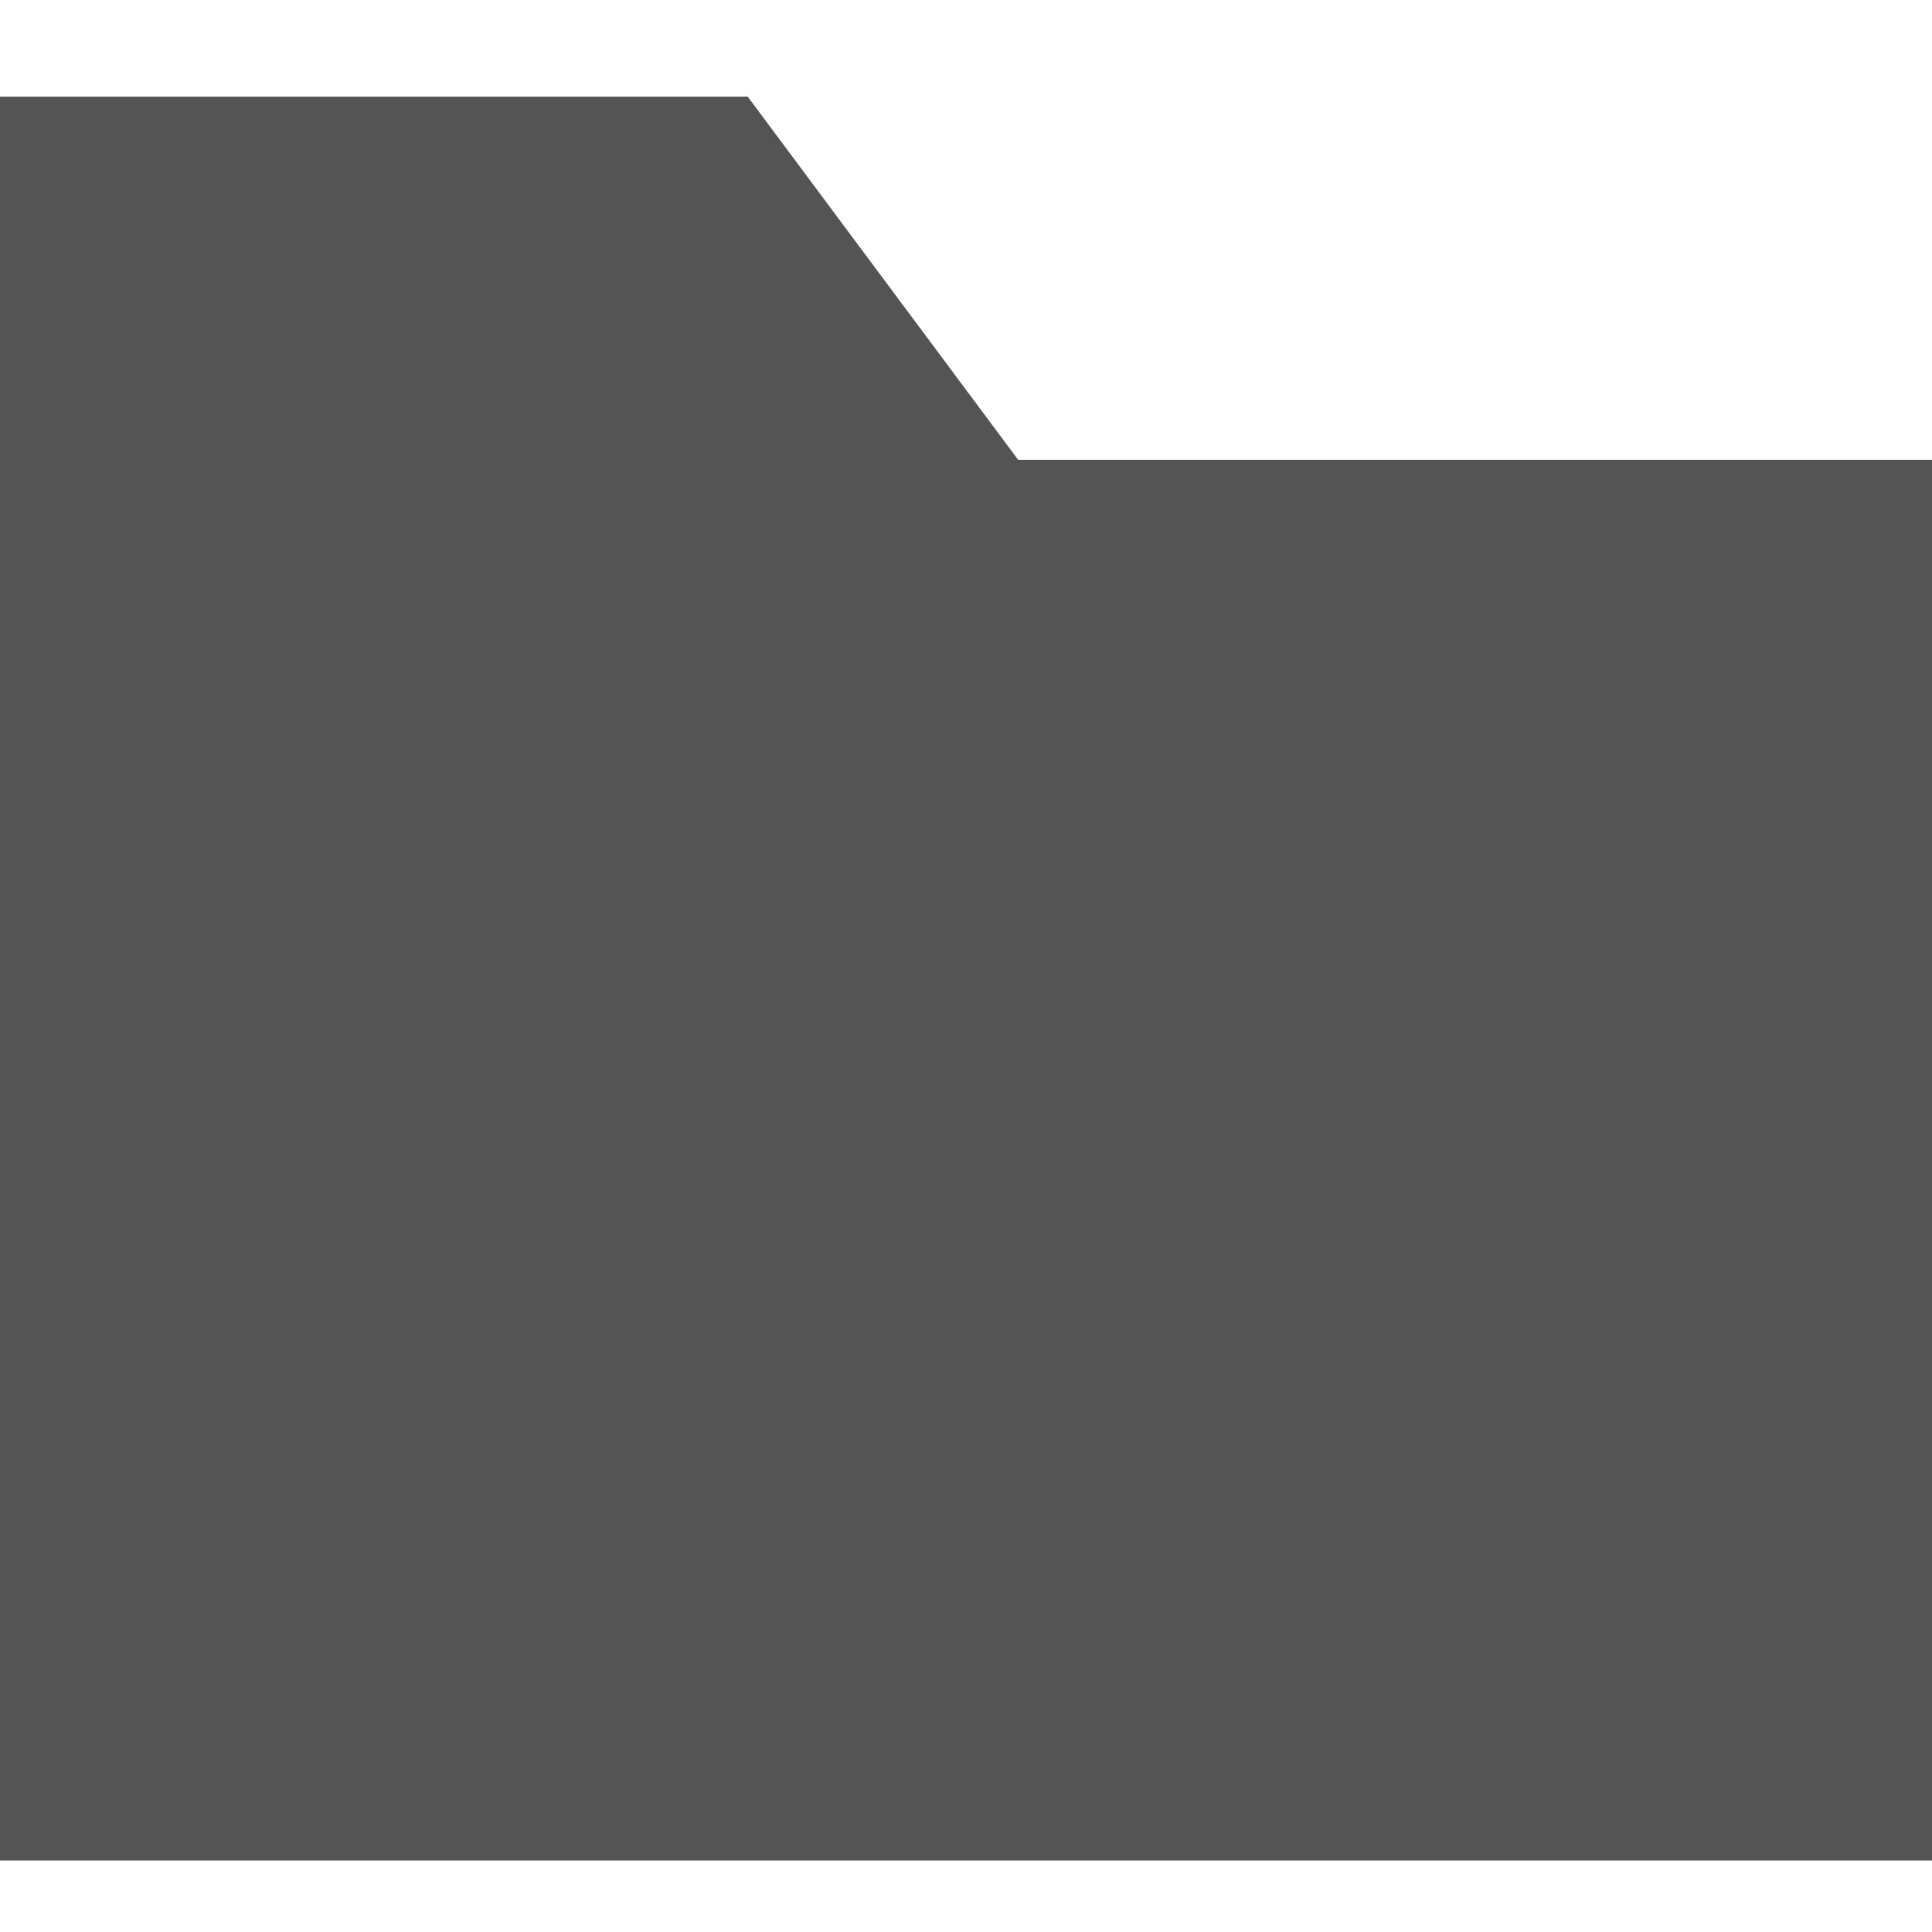 <?xml version="1.0" encoding="utf-8"?>
<!-- Generator: Adobe Illustrator 22.0.1, SVG Export Plug-In . SVG Version: 6.00 Build 0)  -->
<svg version="1.1" id="Layer_1" xmlns="http://www.w3.org/2000/svg" xmlns:xlink="http://www.w3.org/1999/xlink" x="0px" y="0px"
	 viewBox="0 0 100 100" style="enable-background:new 0 0 100 100;" xml:space="preserve">
<style type="text/css">
	.st0{fill:#545454;}
</style>
<polygon class="st0" points="52.7,23.8 52.7,23.8 52.7,23.8 38.7,5 0,5 0,96.3 100,96.3 100,23.8 "/>
</svg>
